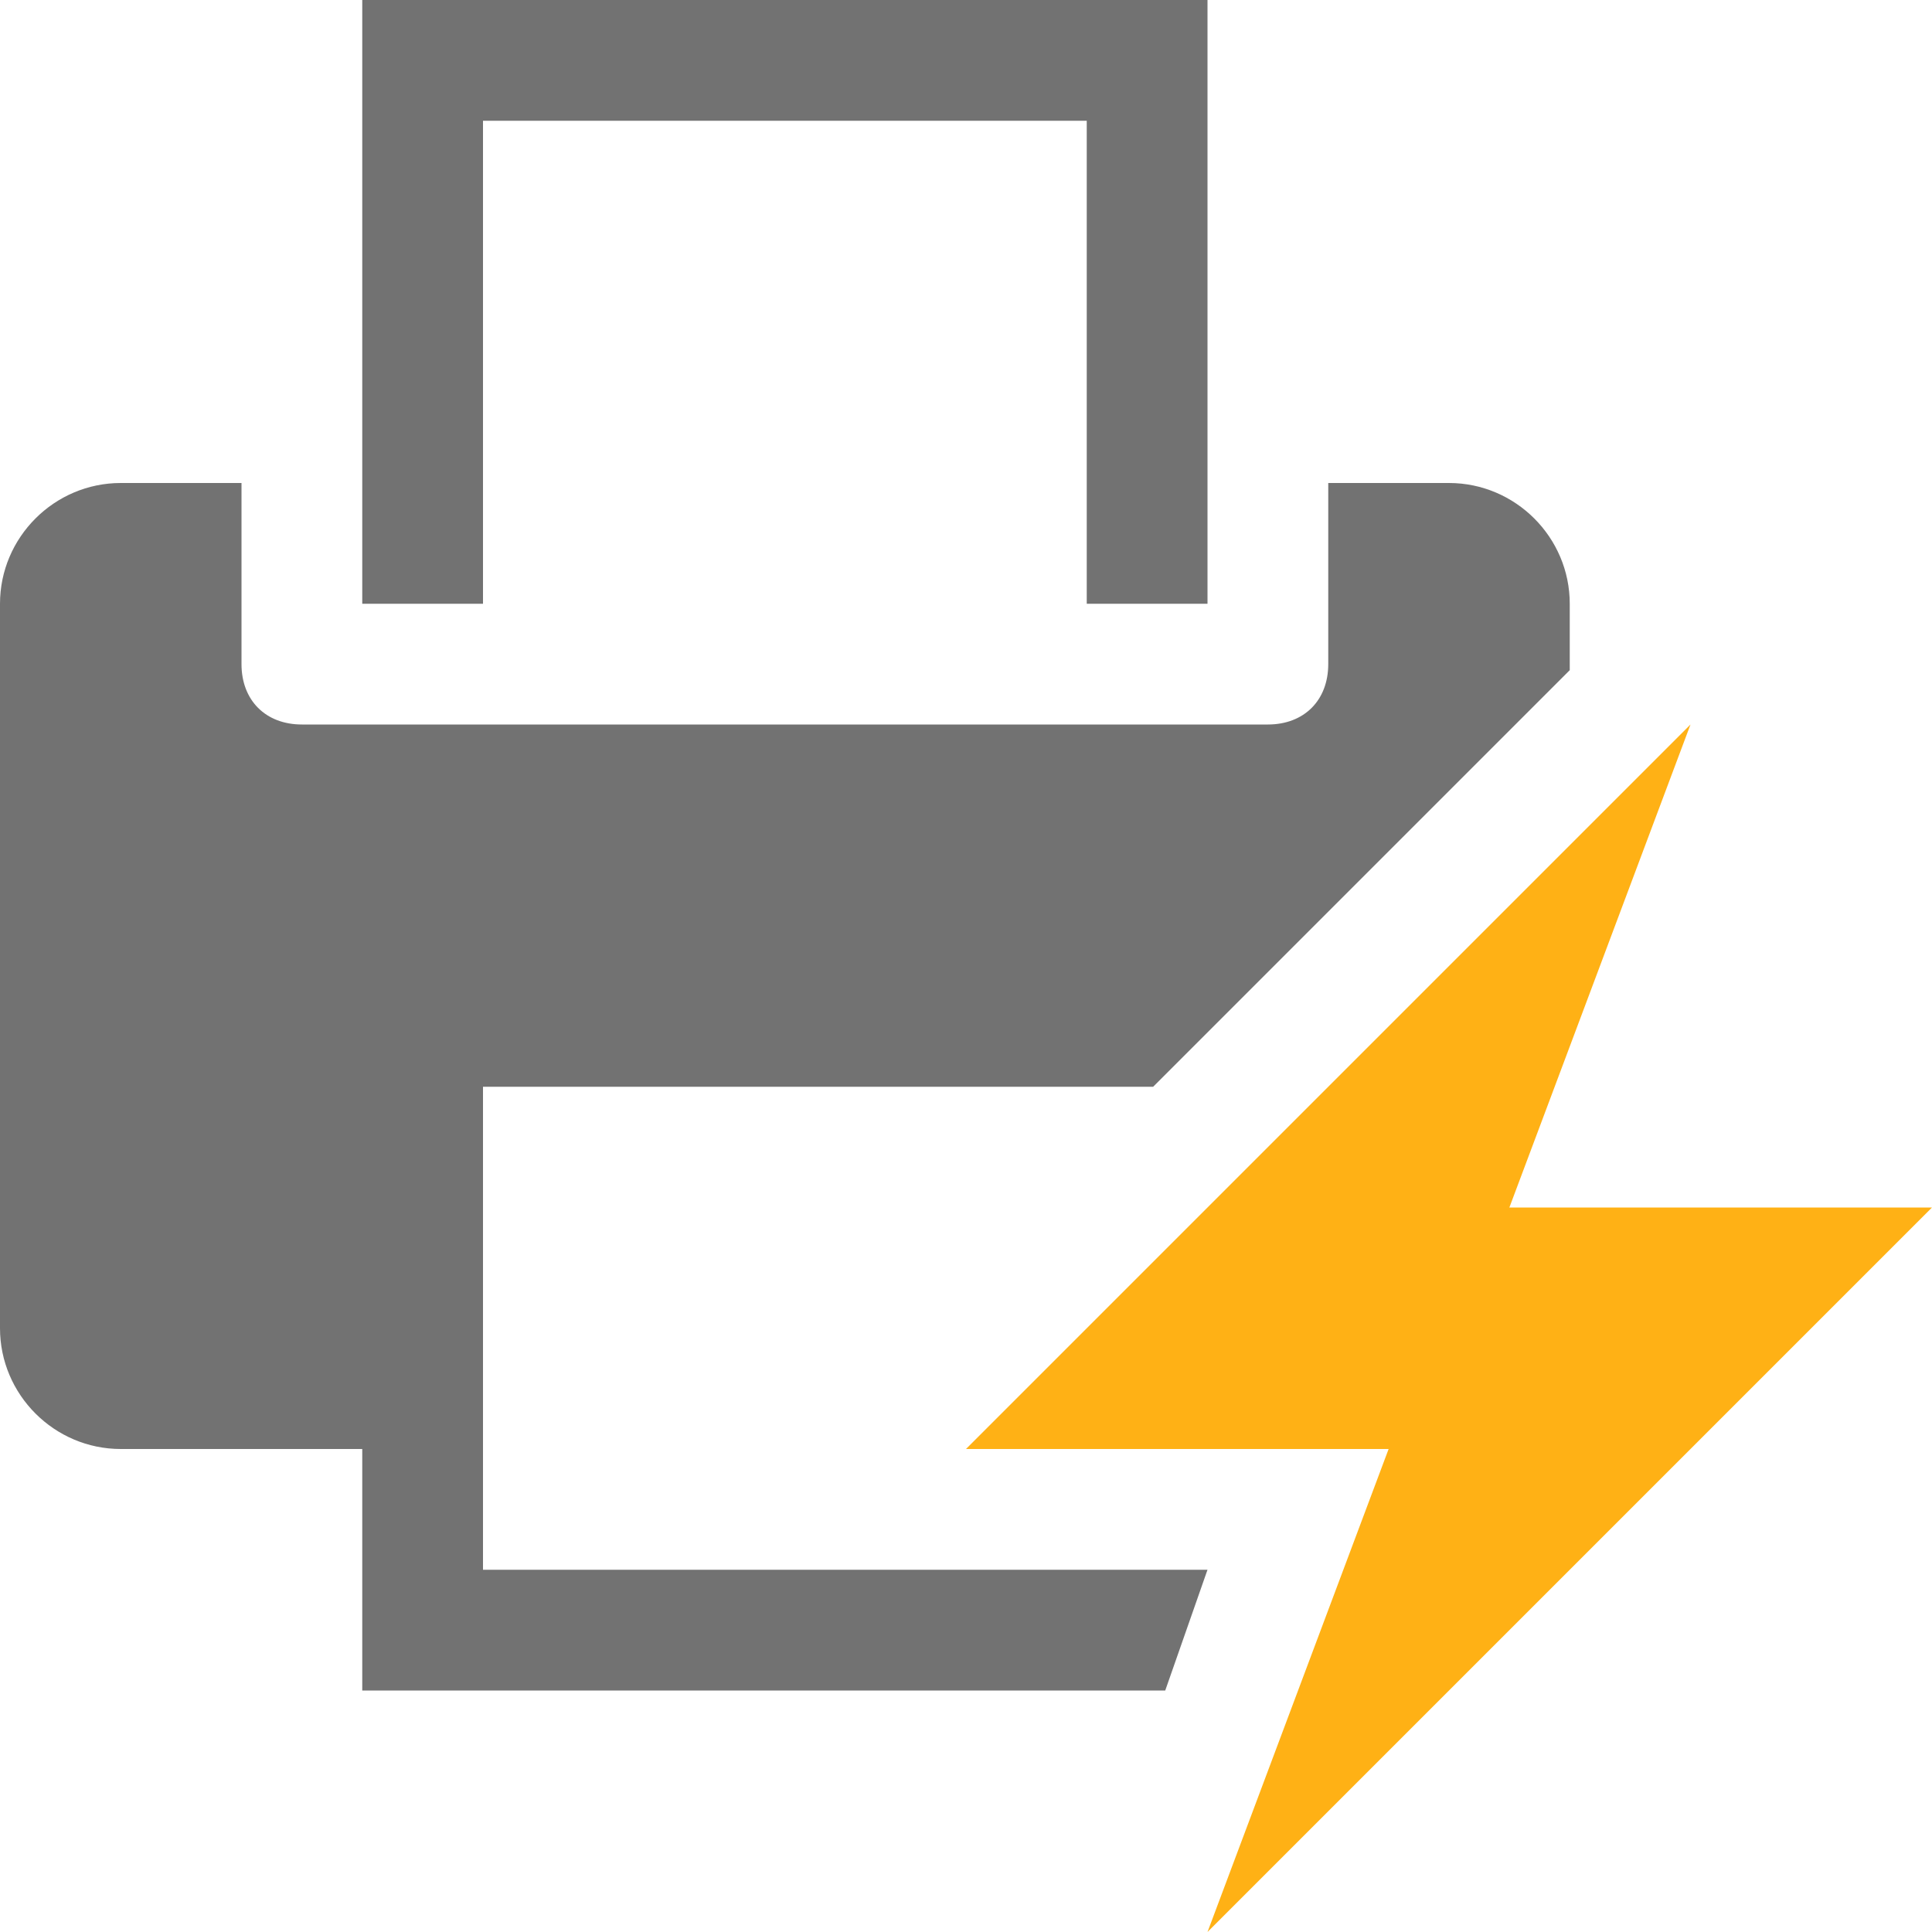 <?xml version="1.0" encoding="utf-8"?>
<!-- Generator: Adobe Illustrator 21.1.0, SVG Export Plug-In . SVG Version: 6.00 Build 0)  -->
<svg version="1.1" id="Layer_1" xmlns="http://www.w3.org/2000/svg" xmlns:xlink="http://www.w3.org/1999/xlink" x="0px" y="0px"
	 viewBox="0 0 32 32" style="enable-background:new 0 0 32 32;" xml:space="preserve">
<style type="text/css">
	.Black{fill:#727272;}
	.Yellow{fill:#FFB115;}
	.Blue{fill:#1177D7;}
	.Red{fill:#D11C1C;}
	.White{fill:#FFFFFF;}
	.Green{fill:#039C23;}
	.st0{fill:#727272;}
	.st1{opacity:0.5;}
	.st2{opacity:0.75;}
</style>
<g id="PrintQuick">
	<path class="Black" d="M8,10H6V0h14v10h-2V2H8V10z M19.3,28l0.7-2h-8.8H8v-8h11.1l6.9-6.9V10c0-1.1-0.9-2-2-2h-2v3c0,0.6-0.4,1-1,1
		H5c-0.6,0-1-0.4-1-1V8H2c-1.1,0-2,0.9-2,2v12c0,1.1,0.9,2,2,2h4v4H19.3z"/>
	<polygon class="Yellow" points="28,12 16,24 23,24 20,32 32,20 25,20 	"/>
</g>
</svg>
